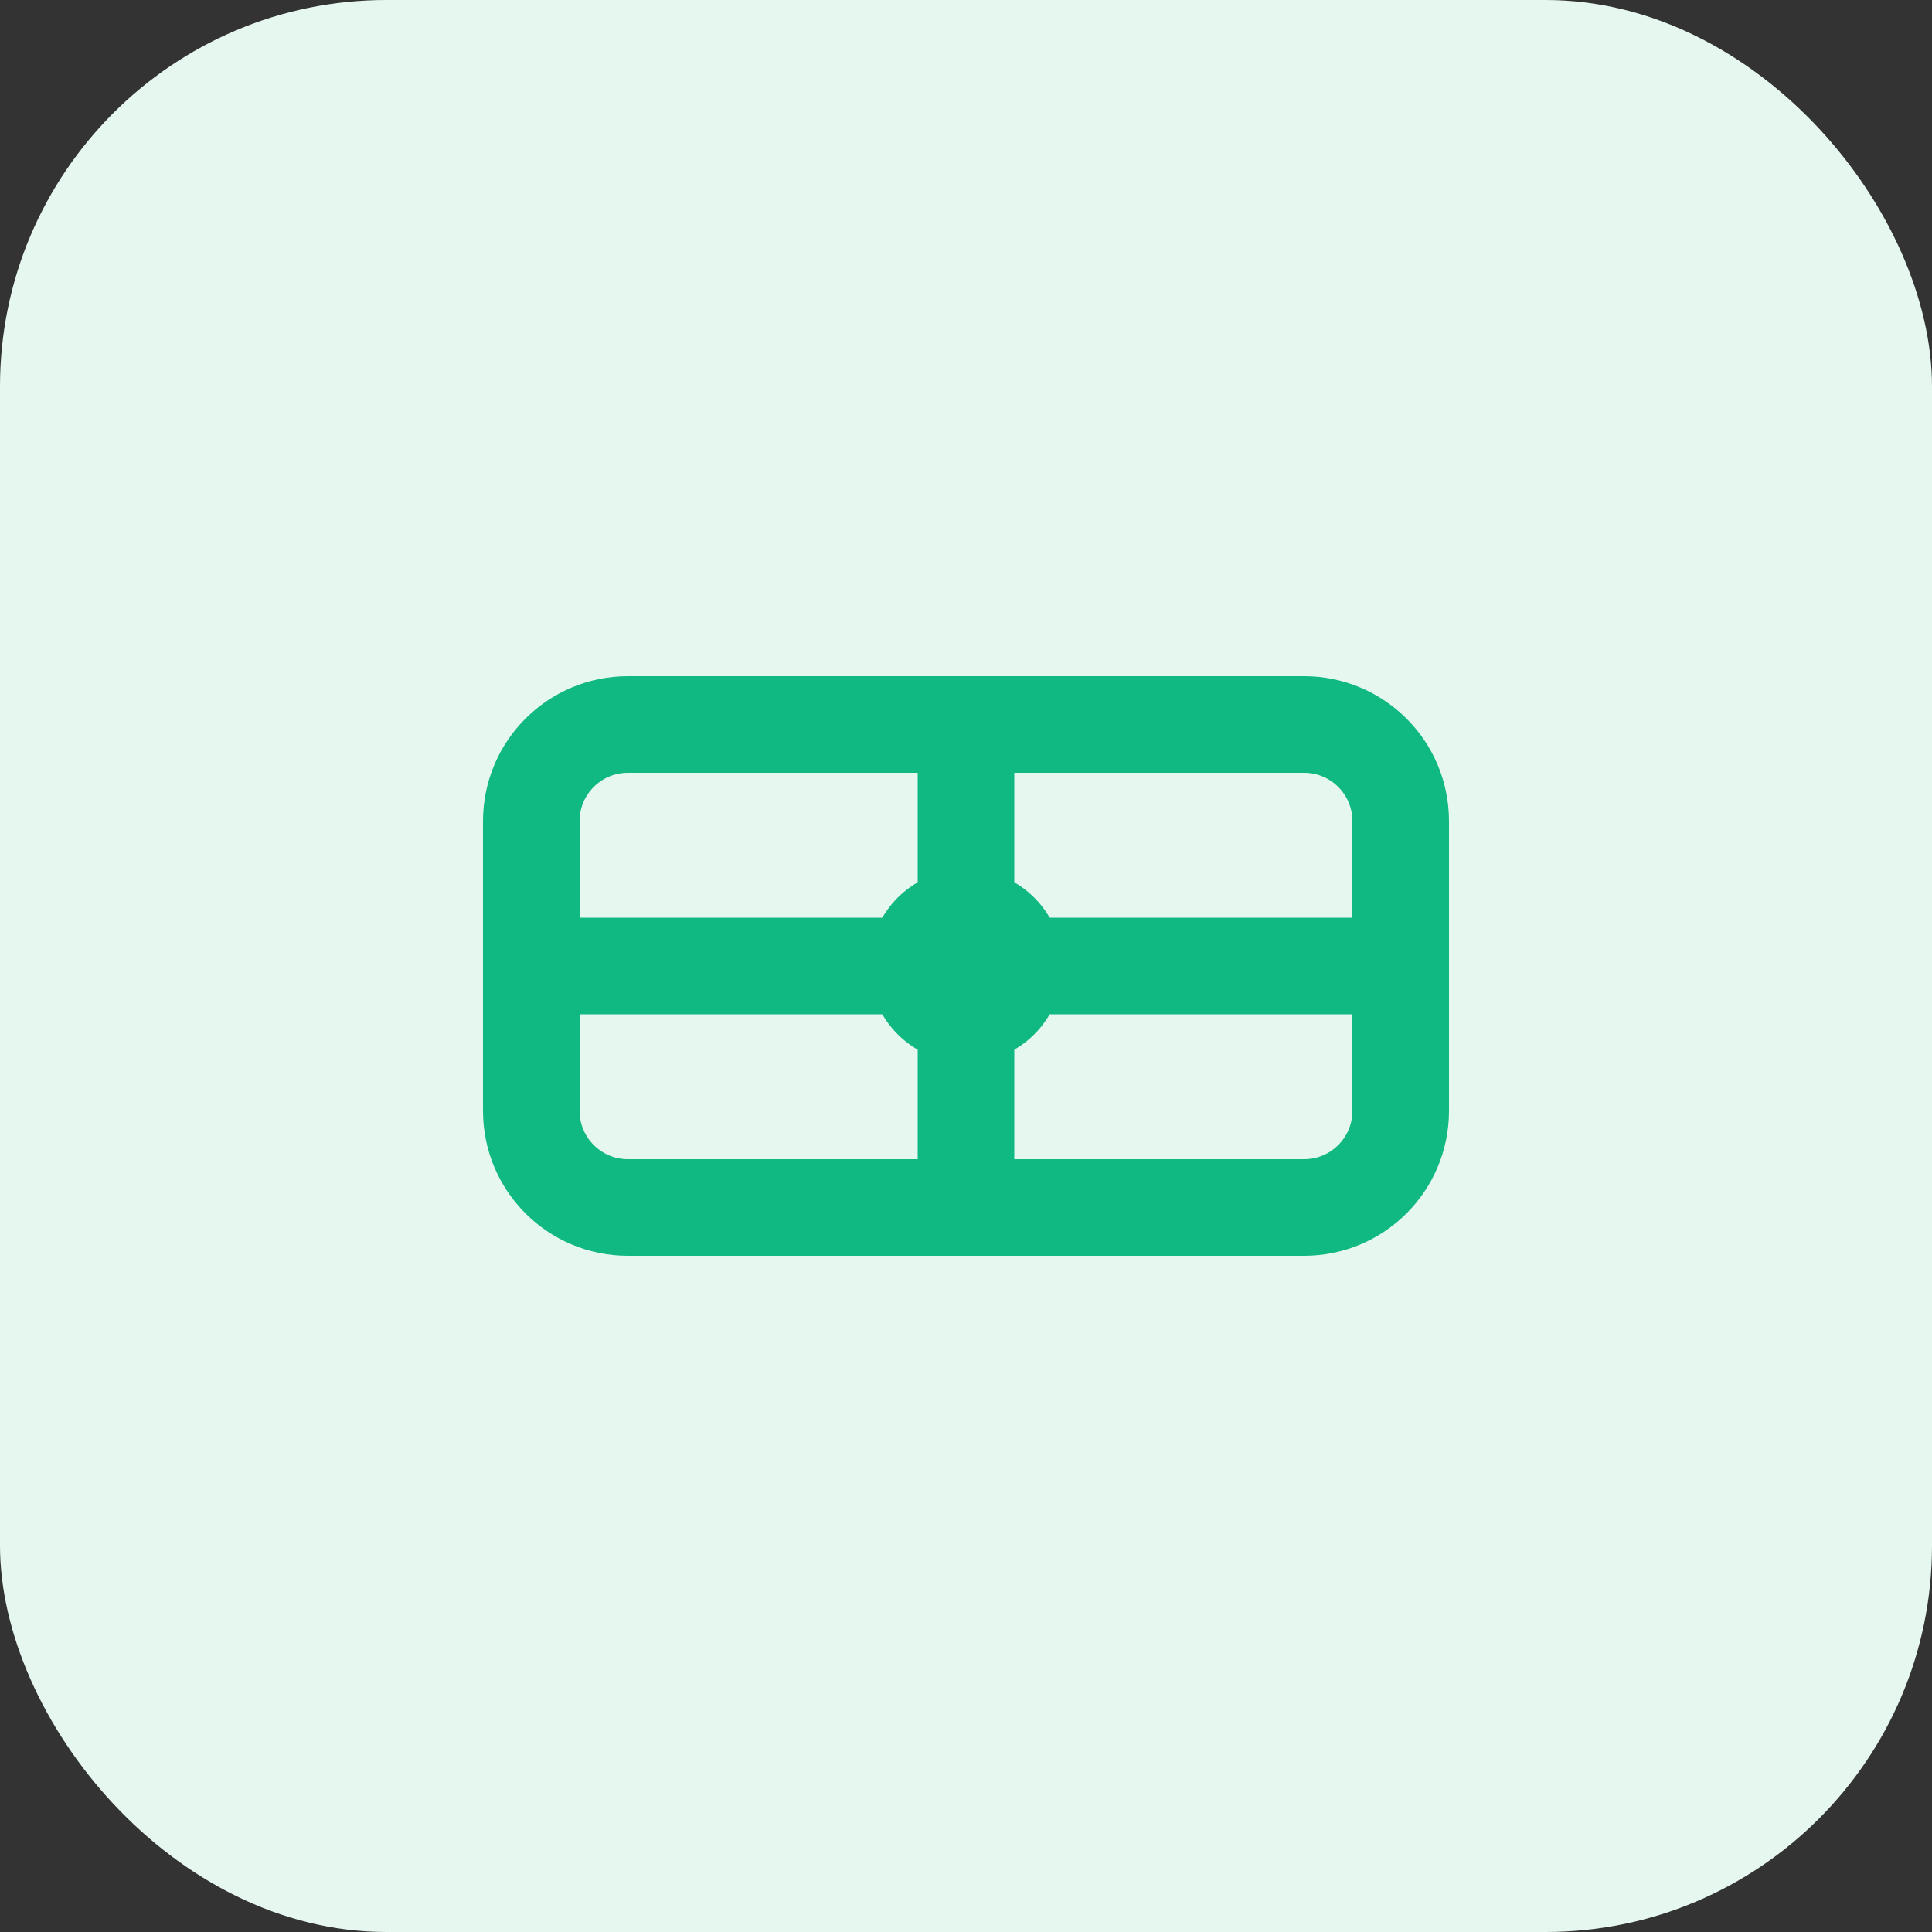 <svg xmlns="http://www.w3.org/2000/svg" width="40" height="40" viewBox="0 0 40 40" fill="none">
  <rect x="0" y="0" width="40" height="40" fill="#333333" stroke="none"/>
  <rect width="40" height="40" rx="8" fill="#E6F7EF"/>
  <path d="M13 25H27C28.105 25 29 24.105 29 23V17C29 15.895 28.105 15 27 15H13C11.895 15 11 15.895 11 17V23C11 24.105 11.895 25 13 25Z" stroke="#10B981" stroke-width="2" stroke-linecap="round" stroke-linejoin="round"/>
  <path d="M11 20H29" stroke="#10B981" stroke-width="2" stroke-linecap="round" stroke-linejoin="round"/>
  <path d="M20 25V15" stroke="#10B981" stroke-width="2" stroke-linecap="round" stroke-linejoin="round"/>
  <circle cx="20" cy="20" r="2" fill="#10B981"/>
</svg> 